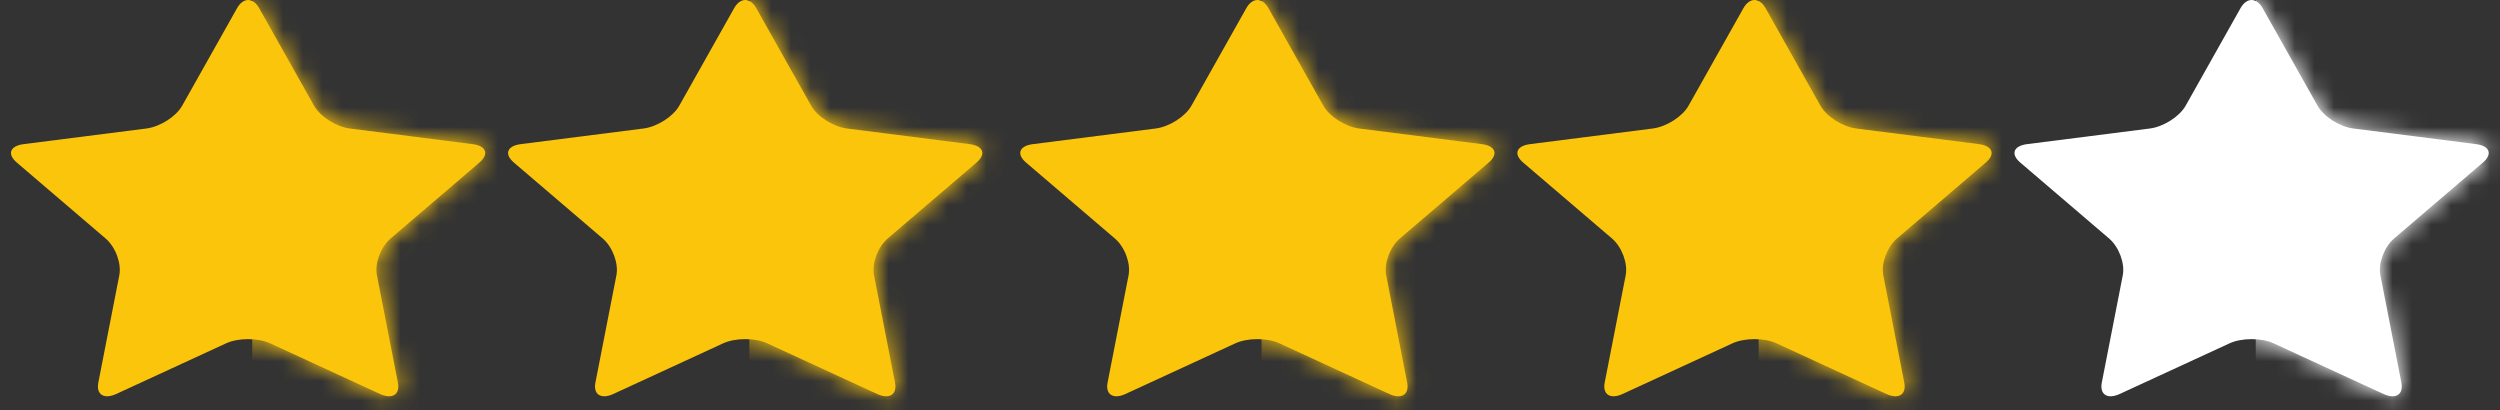 <svg width="128" height="21" viewBox="0 0 128 21" fill="none" xmlns="http://www.w3.org/2000/svg">
<rect x="0" y="0" width="128" height="21" fill="#333333" stroke="none"/>
<path d="M116.411 17.579C115.787 17.291 114.776 17.291 114.152 17.579L108.526 20.173C107.902 20.46 107.493 20.2 107.612 19.59L108.686 14.097C108.805 13.488 108.493 12.645 107.988 12.213L103.437 8.322C102.932 7.891 103.088 7.469 103.786 7.38L110.076 6.579C110.773 6.49 111.591 5.969 111.904 5.414L114.716 0.416C115.028 -0.138 115.534 -0.139 115.846 0.416L118.659 5.414C118.971 5.968 119.789 6.49 120.487 6.579L126.777 7.38C127.475 7.469 127.631 7.89 127.126 8.322L122.575 12.213C122.07 12.644 121.757 13.487 121.876 14.097L122.951 19.59C123.07 20.2 122.661 20.46 122.037 20.173L116.411 17.579Z" fill="white"/>
<mask id="mask0_96_2044" style="mask-type:luminance" maskUnits="userSpaceOnUse" x="103" y="0" width="25" height="21">
<path d="M116.411 17.579C115.787 17.291 114.776 17.291 114.152 17.579L108.526 20.173C107.902 20.46 107.493 20.2 107.612 19.59L108.686 14.097C108.805 13.488 108.493 12.645 107.988 12.213L103.437 8.322C102.932 7.891 103.088 7.469 103.786 7.38L110.076 6.579C110.773 6.49 111.591 5.969 111.904 5.414L114.716 0.416C115.028 -0.138 115.534 -0.139 115.846 0.416L118.659 5.414C118.971 5.968 119.789 6.49 120.487 6.579L126.777 7.38C127.475 7.469 127.631 7.89 127.126 8.322L122.575 12.213C122.07 12.644 121.757 13.487 121.876 14.097L122.951 19.59C123.07 20.2 122.661 20.46 122.037 20.173L116.411 17.579Z" fill="white"/>
</mask>
<g mask="url(#mask0_96_2044)">
<path fill-rule="evenodd" clip-rule="evenodd" d="M115.494 -0.961H132.956V22.94H115.494V-0.961Z" fill="white"/>
</g>
<path d="M90.96 17.579C90.336 17.291 89.325 17.291 88.7 17.579L83.074 20.173C82.451 20.46 82.041 20.2 82.16 19.59L83.235 14.097C83.354 13.488 83.042 12.645 82.537 12.213L77.985 8.322C77.481 7.891 77.636 7.469 78.334 7.38L84.624 6.579C85.322 6.49 86.14 5.969 86.452 5.414L89.265 0.416C89.577 -0.138 90.083 -0.139 90.395 0.416L93.208 5.414C93.52 5.968 94.338 6.49 95.036 6.579L101.326 7.38C102.023 7.469 102.18 7.89 101.675 8.322L97.123 12.213C96.618 12.644 96.306 13.487 96.425 14.097L97.499 19.59C97.619 20.2 97.21 20.46 96.585 20.173L90.96 17.579Z" fill="#FBC50C"/>
<mask id="mask1_96_2044" style="mask-type:luminance" maskUnits="userSpaceOnUse" x="77" y="0" width="25" height="21">
<path d="M90.96 17.579C90.336 17.291 89.325 17.291 88.7 17.579L83.074 20.173C82.451 20.46 82.041 20.2 82.16 19.59L83.235 14.097C83.354 13.488 83.042 12.645 82.537 12.213L77.985 8.322C77.481 7.891 77.636 7.469 78.334 7.38L84.624 6.579C85.322 6.49 86.14 5.969 86.452 5.414L89.265 0.416C89.577 -0.138 90.083 -0.139 90.395 0.416L93.208 5.414C93.52 5.968 94.338 6.49 95.036 6.579L101.326 7.38C102.023 7.469 102.18 7.89 101.675 8.322L97.123 12.213C96.618 12.644 96.306 13.487 96.425 14.097L97.499 19.59C97.619 20.2 97.21 20.46 96.585 20.173L90.96 17.579Z" fill="white"/>
</mask>
<g mask="url(#mask1_96_2044)">
<path fill-rule="evenodd" clip-rule="evenodd" d="M90.043 -0.961H107.504V22.94H90.043V-0.961Z" fill="#FBC50C"/>
</g>
<path d="M13.833 17.579C13.209 17.291 12.198 17.291 11.574 17.579L5.948 20.173C5.324 20.46 4.915 20.2 5.034 19.59L6.108 14.097C6.228 13.488 5.915 12.645 5.41 12.213L0.859 8.322C0.354 7.891 0.51 7.469 1.208 7.38L7.498 6.579C8.195 6.49 9.013 5.969 9.326 5.414L12.139 0.416C12.451 -0.138 12.956 -0.139 13.268 0.416L16.081 5.414C16.393 5.968 17.211 6.49 17.909 6.579L24.199 7.38C24.897 7.469 25.053 7.89 24.548 8.322L19.997 12.213C19.492 12.644 19.179 13.487 19.299 14.097L20.373 19.59C20.492 20.2 20.084 20.46 19.459 20.173L13.833 17.579Z" fill="#FBC50C"/>
<mask id="mask2_96_2044" style="mask-type:luminance" maskUnits="userSpaceOnUse" x="0" y="0" width="25" height="21">
<path d="M13.833 17.579C13.209 17.291 12.198 17.291 11.574 17.579L5.948 20.173C5.324 20.46 4.915 20.2 5.034 19.59L6.108 14.097C6.228 13.488 5.915 12.645 5.41 12.213L0.859 8.322C0.354 7.891 0.51 7.469 1.208 7.38L7.498 6.579C8.195 6.49 9.013 5.969 9.326 5.414L12.139 0.416C12.451 -0.138 12.956 -0.139 13.268 0.416L16.081 5.414C16.393 5.968 17.211 6.49 17.909 6.579L24.199 7.38C24.897 7.469 25.053 7.89 24.548 8.322L19.997 12.213C19.492 12.644 19.179 13.487 19.299 14.097L20.373 19.59C20.492 20.2 20.084 20.46 19.459 20.173L13.833 17.579Z" fill="white"/>
</mask>
<g mask="url(#mask2_96_2044)">
<path fill-rule="evenodd" clip-rule="evenodd" d="M12.916 -0.961H30.378V22.94H12.916V-0.961Z" fill="#FBC50C"/>
</g>
<path d="M39.285 17.579C38.661 17.291 37.65 17.291 37.025 17.579L31.399 20.173C30.775 20.46 30.366 20.2 30.485 19.59L31.56 14.097C31.679 13.488 31.367 12.645 30.862 12.213L26.31 8.322C25.805 7.891 25.961 7.469 26.659 7.38L32.949 6.579C33.647 6.49 34.465 5.969 34.777 5.414L37.59 0.416C37.902 -0.138 38.407 -0.139 38.72 0.416L41.533 5.414C41.845 5.968 42.663 6.49 43.361 6.579L49.651 7.38C50.348 7.469 50.505 7.89 50 8.322L45.448 12.213C44.944 12.644 44.631 13.487 44.75 14.097L45.825 19.59C45.944 20.2 45.535 20.46 44.91 20.173L39.285 17.579Z" fill="#FBC50C"/>
<mask id="mask3_96_2044" style="mask-type:luminance" maskUnits="userSpaceOnUse" x="26" y="0" width="25" height="21">
<path d="M39.285 17.579C38.661 17.291 37.65 17.291 37.025 17.579L31.399 20.173C30.775 20.46 30.366 20.2 30.485 19.59L31.56 14.097C31.679 13.488 31.367 12.645 30.862 12.213L26.31 8.322C25.805 7.891 25.961 7.469 26.659 7.38L32.949 6.579C33.647 6.49 34.465 5.969 34.777 5.414L37.59 0.416C37.902 -0.138 38.407 -0.139 38.72 0.416L41.533 5.414C41.845 5.968 42.663 6.49 43.361 6.579L49.651 7.38C50.348 7.469 50.505 7.89 50 8.322L45.448 12.213C44.944 12.644 44.631 13.487 44.75 14.097L45.825 19.59C45.944 20.2 45.535 20.46 44.91 20.173L39.285 17.579Z" fill="white"/>
</mask>
<g mask="url(#mask3_96_2044)">
<path fill-rule="evenodd" clip-rule="evenodd" d="M38.368 -0.961H55.829V22.94H38.368V-0.961Z" fill="#FBC50C"/>
</g>
<path d="M65.508 17.579C64.884 17.291 63.873 17.291 63.248 17.579L57.622 20.173C56.998 20.46 56.589 20.2 56.708 19.59L57.783 14.097C57.902 13.488 57.59 12.645 57.084 12.213L52.533 8.322C52.028 7.891 52.184 7.469 52.882 7.38L59.172 6.579C59.87 6.49 60.688 5.969 61 5.414L63.813 0.416C64.125 -0.138 64.63 -0.139 64.943 0.416L67.756 5.414C68.068 5.968 68.885 6.49 69.584 6.579L75.873 7.38C76.571 7.469 76.728 7.89 76.222 8.322L71.671 12.213C71.166 12.644 70.854 13.487 70.973 14.097L72.047 19.59C72.166 20.2 71.758 20.46 71.133 20.173L65.508 17.579Z" fill="#FBC50C"/>
<mask id="mask4_96_2044" style="mask-type:luminance" maskUnits="userSpaceOnUse" x="52" y="0" width="25" height="21">
<path d="M65.508 17.579C64.884 17.291 63.873 17.291 63.248 17.579L57.622 20.173C56.998 20.46 56.589 20.2 56.708 19.59L57.783 14.097C57.902 13.488 57.59 12.645 57.084 12.213L52.533 8.322C52.028 7.891 52.184 7.469 52.882 7.38L59.172 6.579C59.87 6.49 60.688 5.969 61 5.414L63.813 0.416C64.125 -0.138 64.63 -0.139 64.943 0.416L67.756 5.414C68.068 5.968 68.885 6.49 69.584 6.579L75.873 7.38C76.571 7.469 76.728 7.89 76.222 8.322L71.671 12.213C71.166 12.644 70.854 13.487 70.973 14.097L72.047 19.59C72.166 20.2 71.758 20.46 71.133 20.173L65.508 17.579Z" fill="white"/>
</mask>
<g mask="url(#mask4_96_2044)">
<path fill-rule="evenodd" clip-rule="evenodd" d="M64.591 -0.961H82.052V22.94H64.591V-0.961Z" fill="#FBC50C"/>
</g>
</svg>

